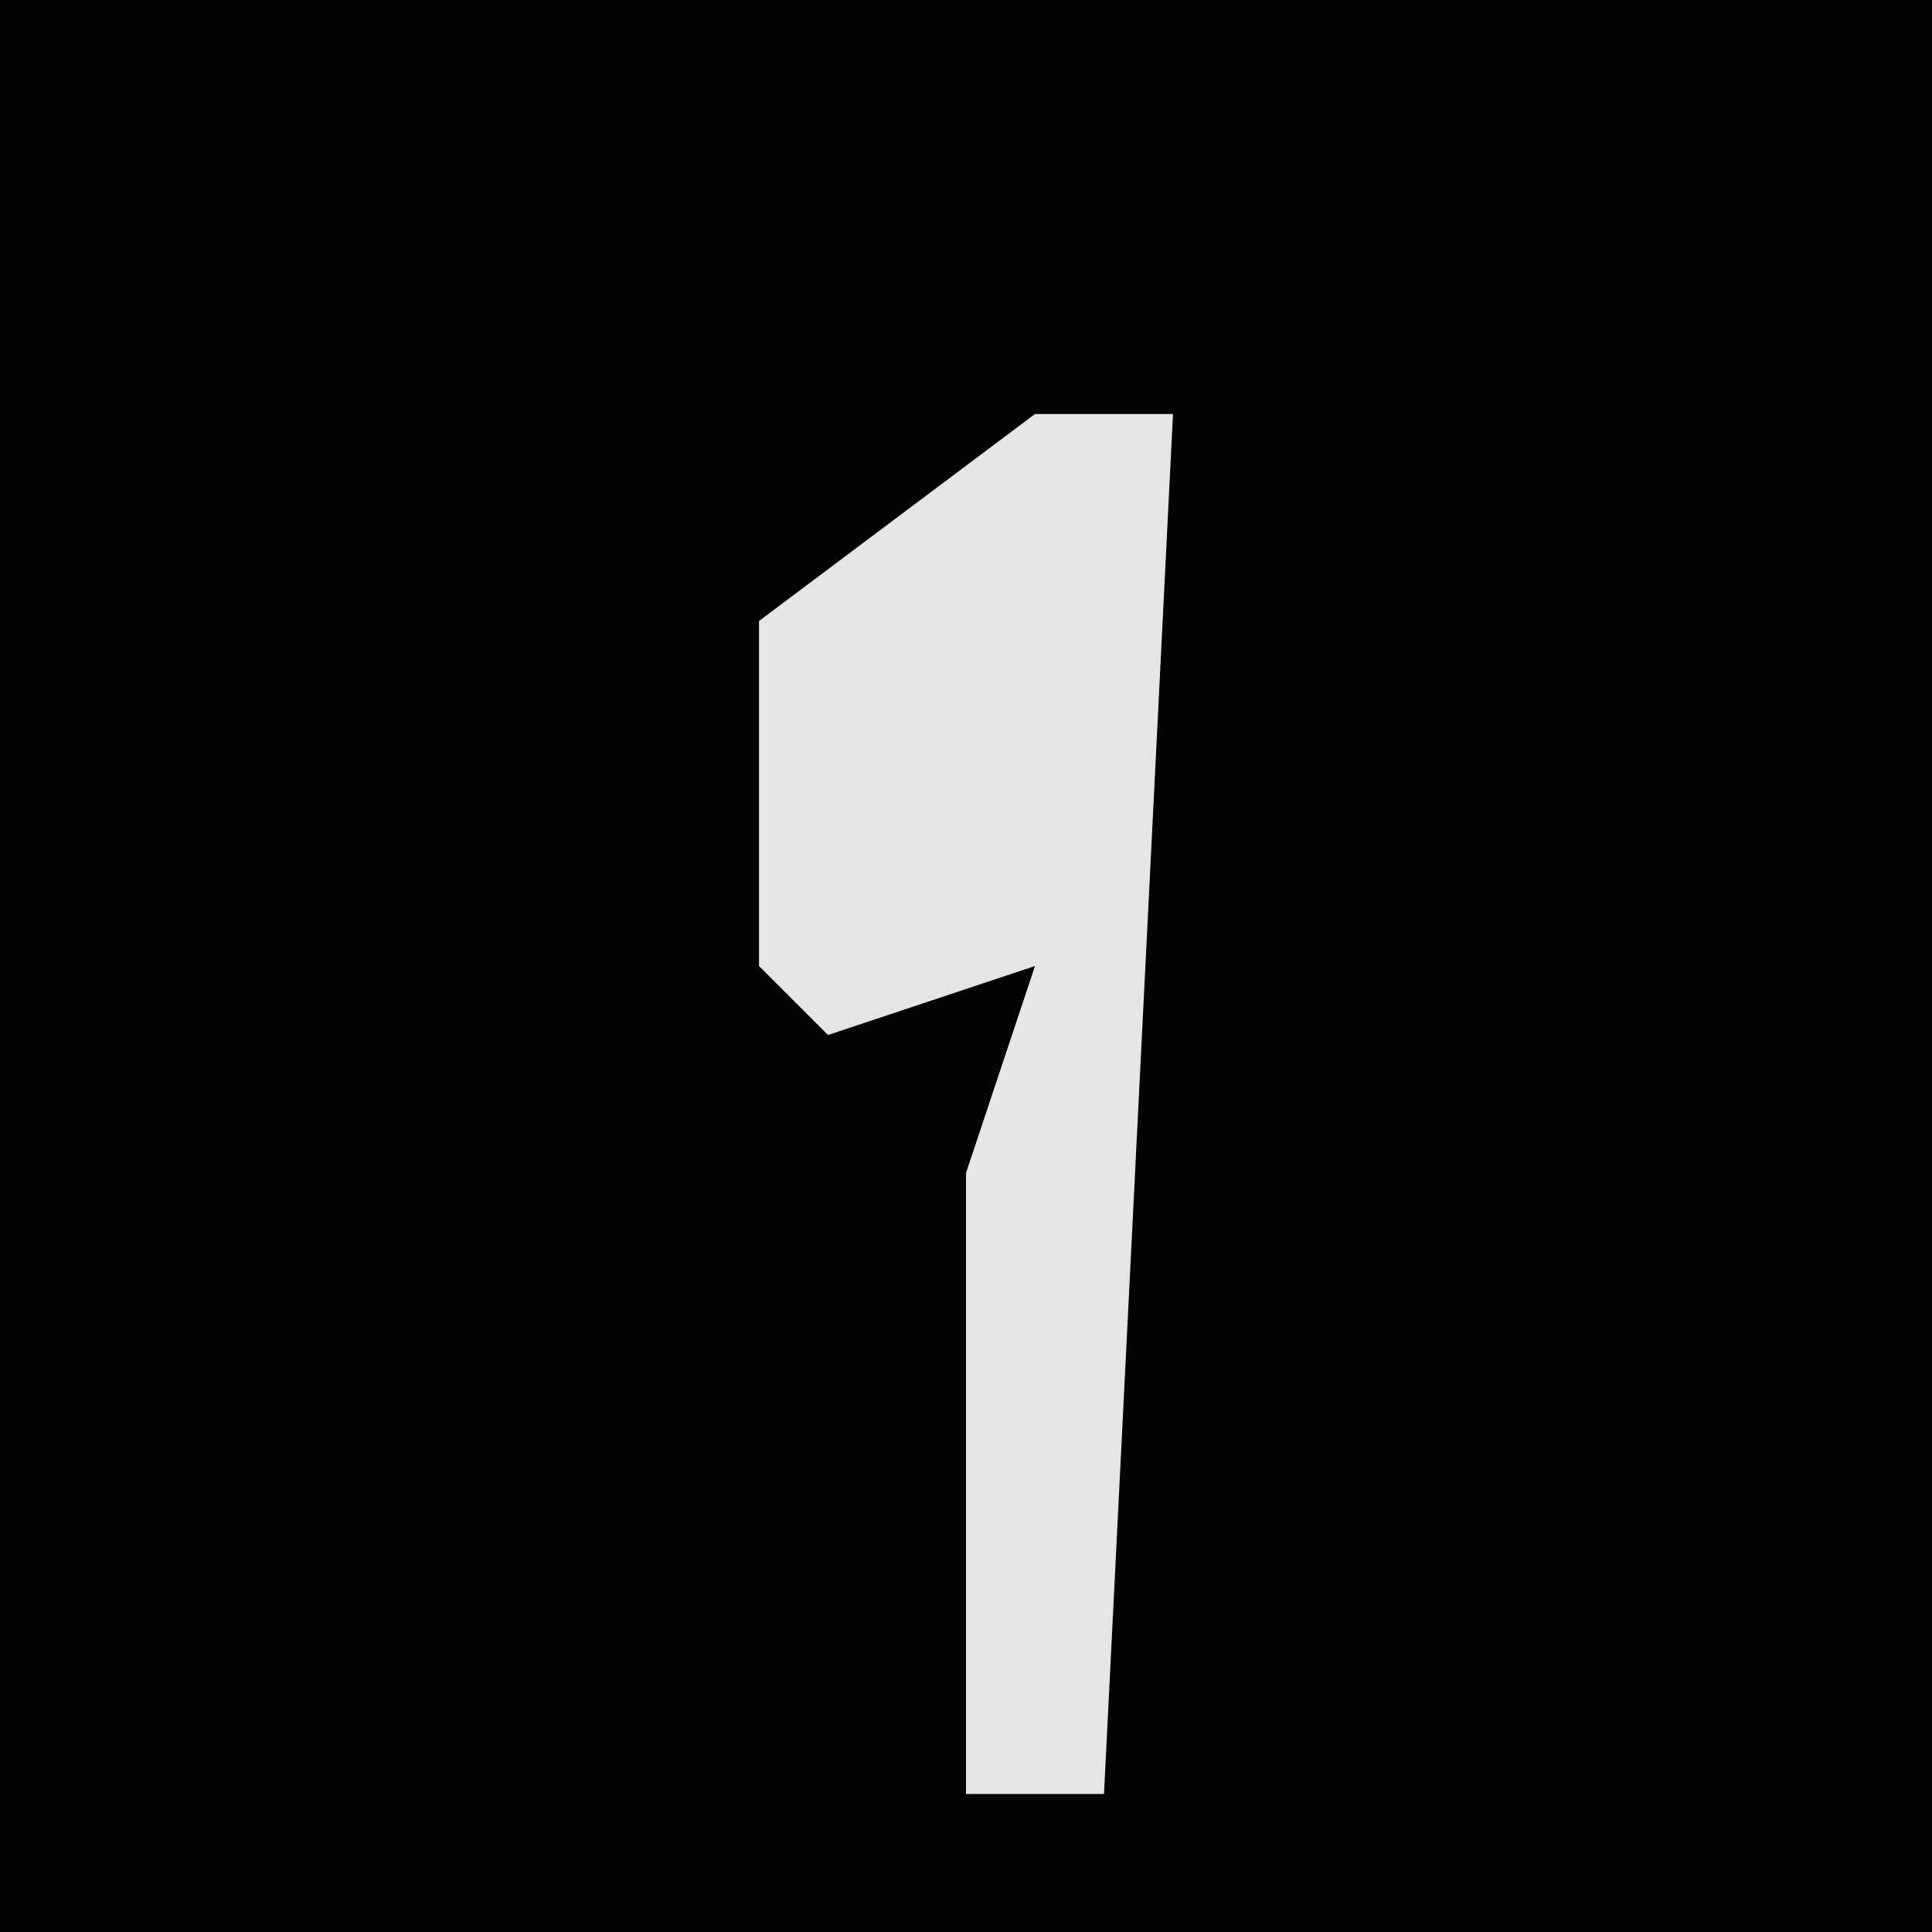 <?xml version="1.0" encoding="UTF-8"?>
<svg version="1.1" xmlns="http://www.w3.org/2000/svg" width="28" height="28">
<path d="M0,0 L28,0 L28,28 L0,28 Z " fill="#030303" transform="translate(0,0)"/>
<path d="M0,0 L2,0 L1,20 L-1,20 L-1,11 L0,8 L-3,9 L-4,8 L-4,3 Z " fill="#E5E5E5" transform="translate(15,6)"/>
</svg>
